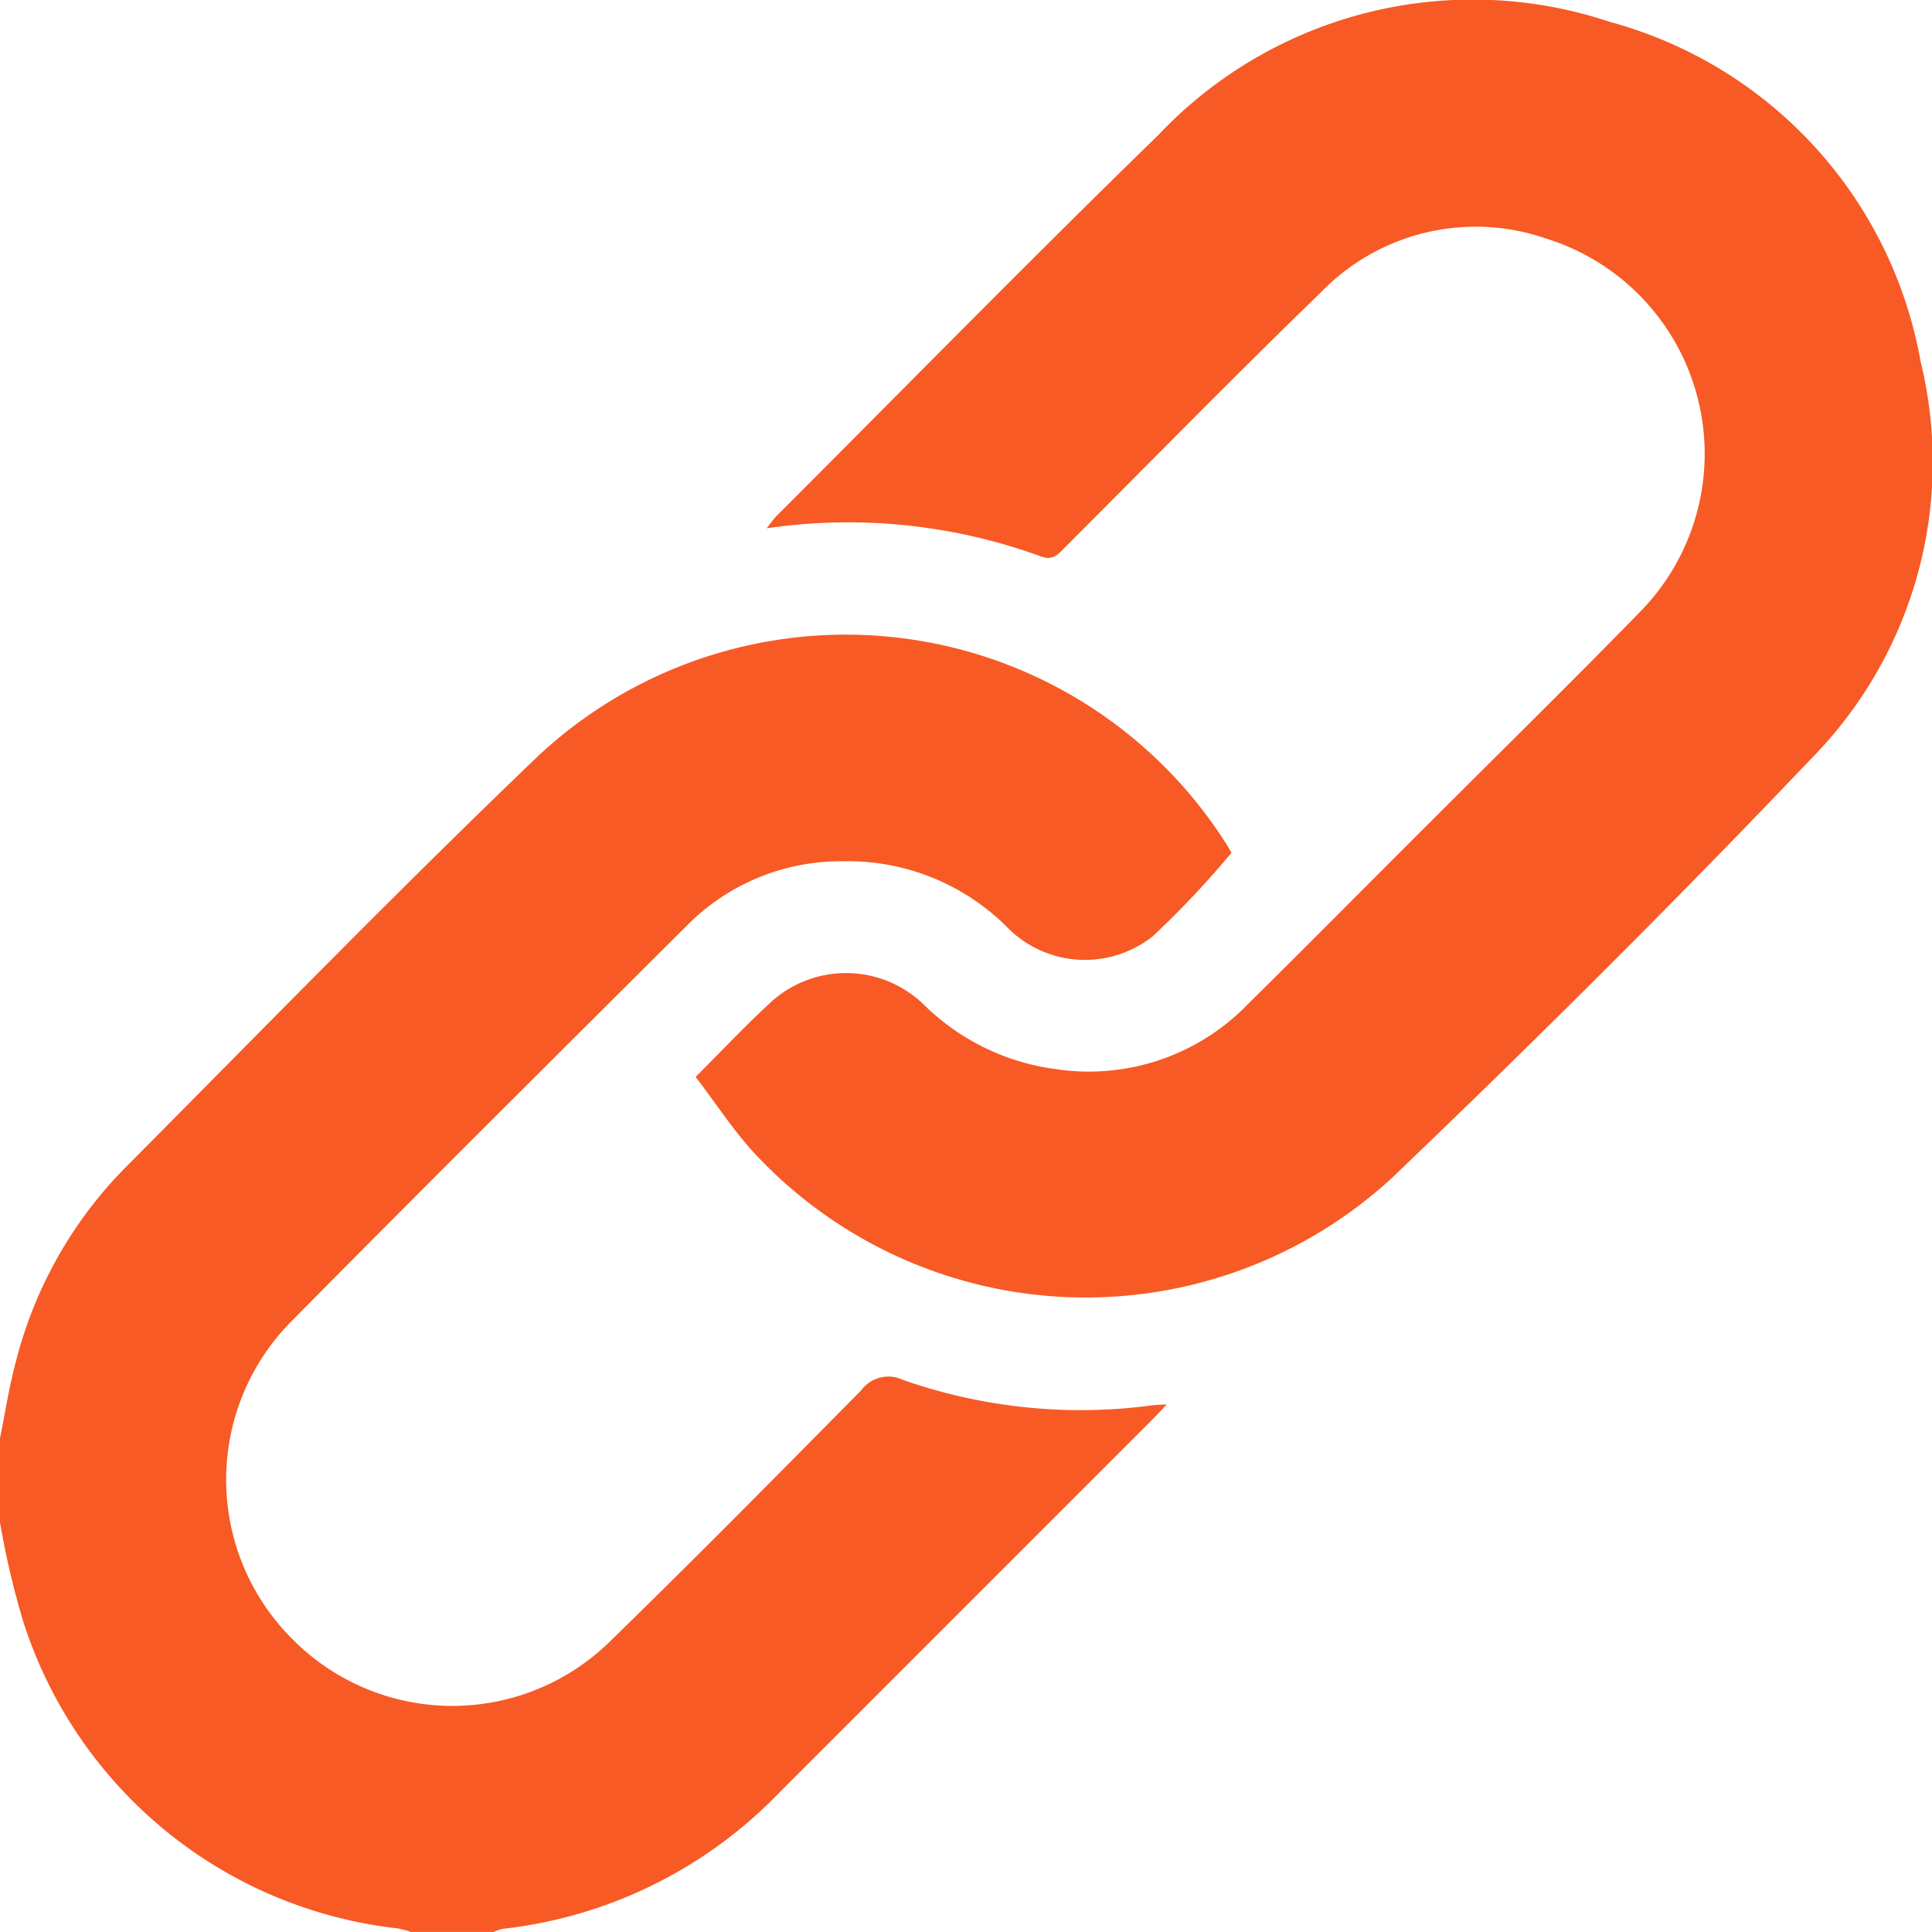 <svg xmlns="http://www.w3.org/2000/svg" width="29.718" height="29.721" viewBox="0 0 29.718 29.721">
  <g id="Group_445" data-name="Group 445" transform="translate(553.711 -229.324)">
    <path id="Path_1025" data-name="Path 1025" d="M-553.711,367.668c.078-.386.138-.778.239-1.158a6.532,6.532,0,0,1,1.684-3c2.112-2.125,4.2-4.272,6.365-6.346a6.931,6.931,0,0,1,10.587,1.382c.035.057.067.115.068.116a14.367,14.367,0,0,1-1.207,1.281,1.677,1.677,0,0,1-2.268-.16,3.47,3.47,0,0,0-2.521-.99,3.327,3.327,0,0,0-2.375.983c-2.04,2.033-4.084,4.063-6.108,6.112a3.459,3.459,0,0,0,.025,4.861,3.46,3.46,0,0,0,4.883.055c1.309-1.274,2.592-2.575,3.876-3.874a.519.519,0,0,1,.643-.159,8.268,8.268,0,0,0,3.856.388c.047-.006.095-.005.2-.011-.1.109-.173.183-.244.255q-2.85,2.85-5.7,5.7a6.978,6.978,0,0,1-4.275,2.112.613.613,0,0,0-.133.047h-1.276a1.621,1.621,0,0,0-.191-.053,6.846,6.846,0,0,1-5.772-4.726,12.82,12.82,0,0,1-.36-1.544Z" transform="translate(0 -116.221)" fill="#f75a25"/>
    <path id="Path_1026" data-name="Path 1026" d="M-415.628,245.889c.409-.409.761-.782,1.136-1.13a1.717,1.717,0,0,1,2.388.032,3.55,3.55,0,0,0,2.023.979,3.4,3.4,0,0,0,2.938-.99c.956-.944,1.9-1.9,2.853-2.849,1.06-1.06,2.13-2.109,3.176-3.182a3.468,3.468,0,0,0-1.442-5.759,3.312,3.312,0,0,0-3.454.831c-1.333,1.291-2.632,2.619-3.945,3.931-.1.1-.175.2-.364.13a8.644,8.644,0,0,0-4.216-.432c.069-.087.106-.144.154-.191,1.955-1.956,3.891-3.931,5.872-5.86a6.655,6.655,0,0,1,6.945-1.738,6.61,6.61,0,0,1,4.779,5.225A6.5,6.5,0,0,1-398.474,241c-2.093,2.2-4.247,4.341-6.439,6.439a6.956,6.956,0,0,1-9.786-.35C-415.038,246.728-415.312,246.3-415.628,245.889Z" transform="translate(-127.383)" fill="#f75a25"/>
  </g>
</svg>
